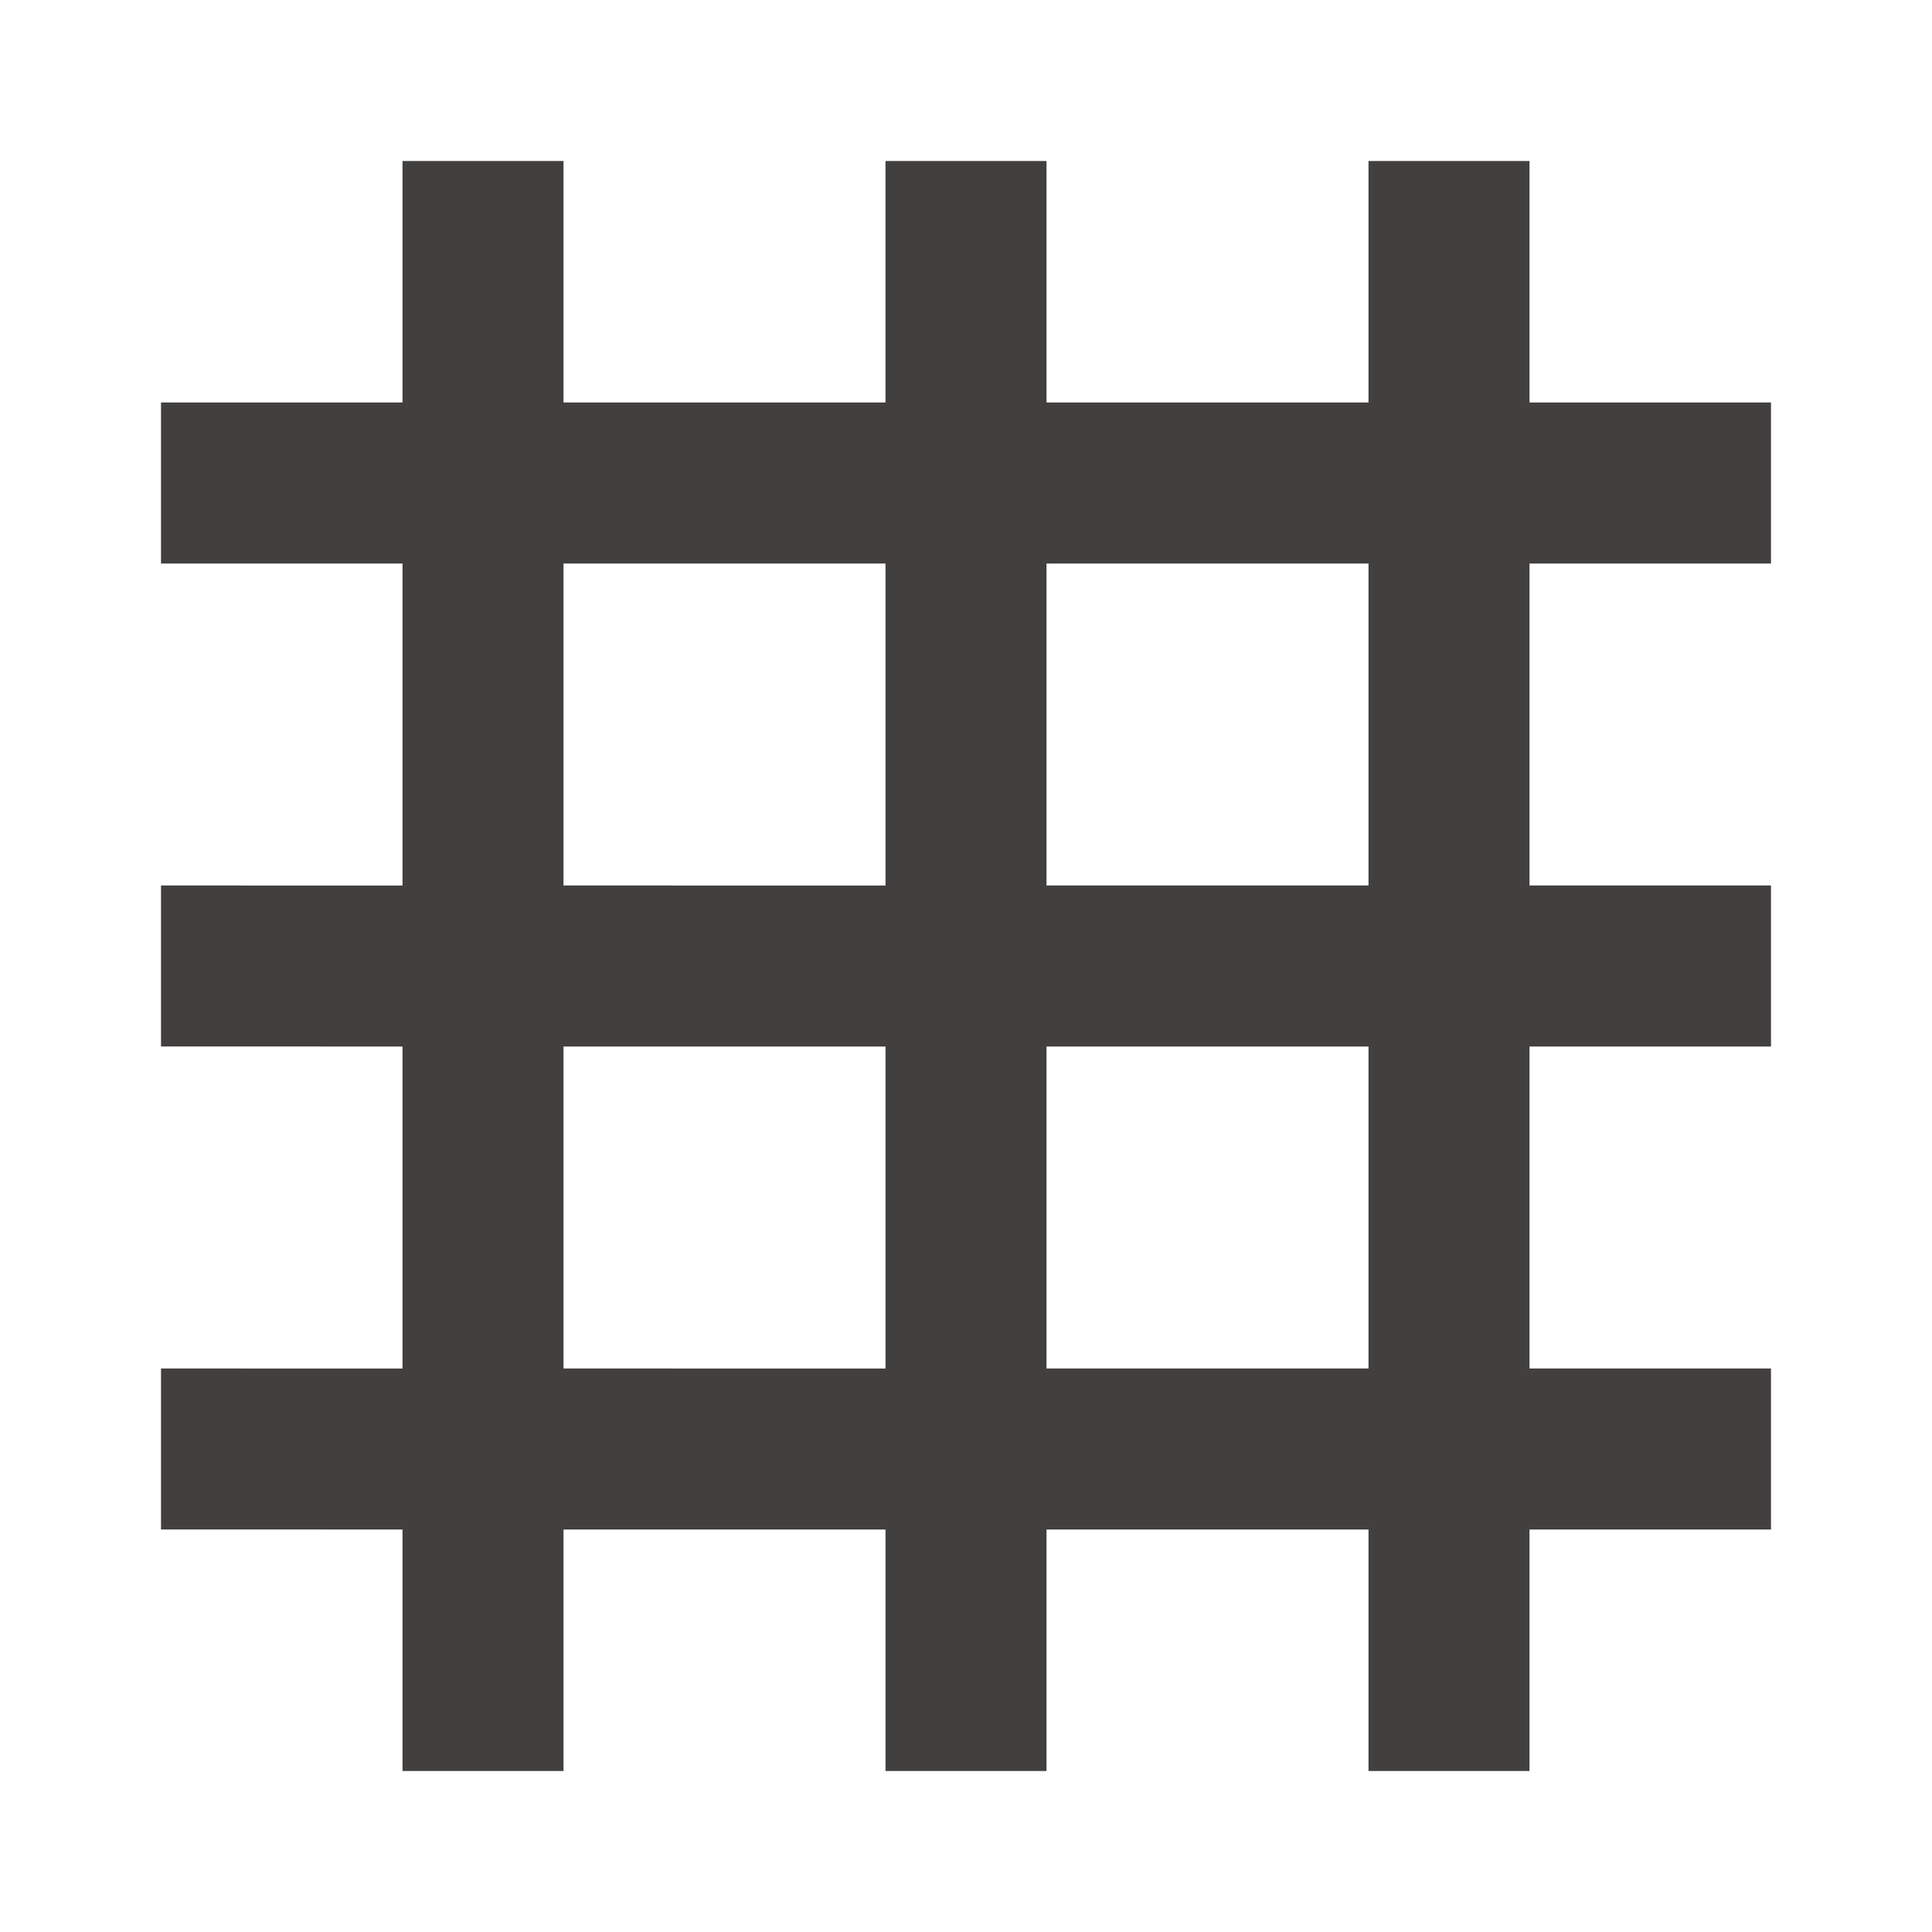 <svg xmlns="http://www.w3.org/2000/svg" width="24" height="24" viewBox="0 0 24 24"><defs><style>.a{fill:none;}.b{fill:#423f3f;}</style></defs><path class="a" d="M0,0H24V24H0Z"/><path class="b" d="M22,7V5H19V2H17V5H13V2H11V5H7V2H5V5H2V7H5v4H2v2H5v4H2v2H5v3H7V19h4v3h2V19h4v3h2V19h3V17H19V13h3V11H19V7ZM7,7h4v4H7ZM7,17V13h4v4Zm10,0H13V13h4Zm0-6H13V7h4Z"/></svg>